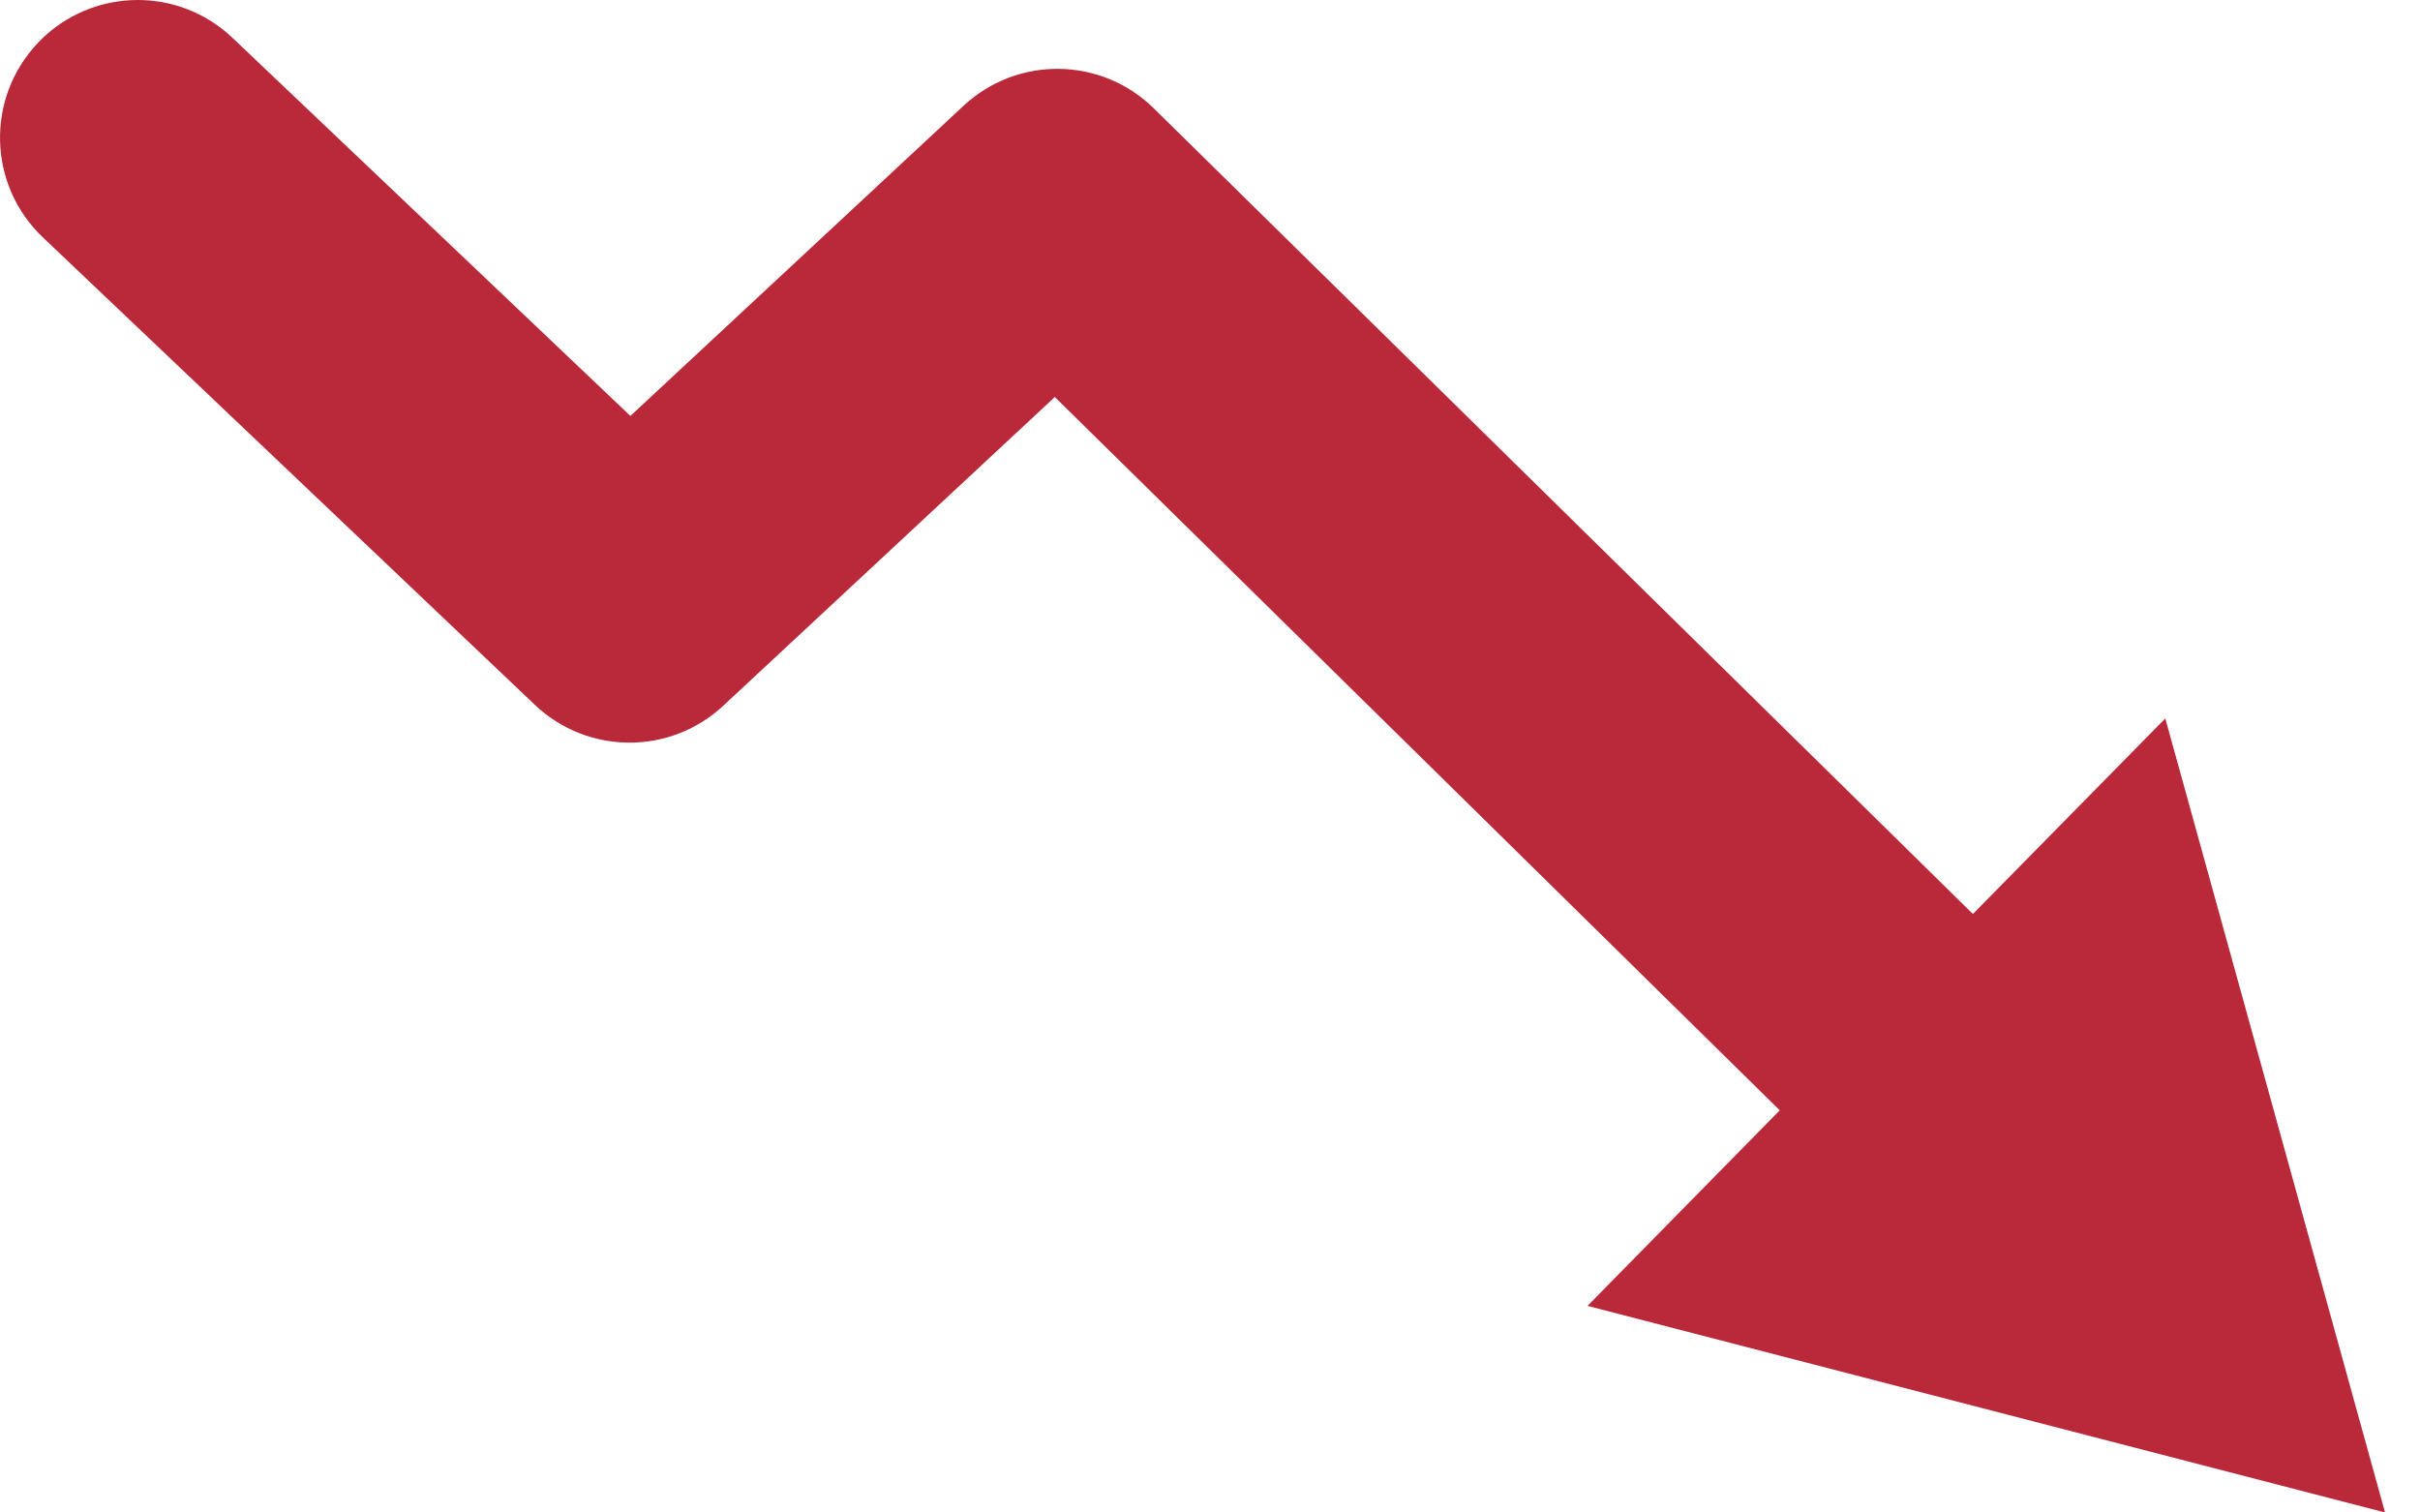 <?xml version="1.0" encoding="UTF-8"?>
<svg width="16px" height="10px" viewBox="0 0 16 10" version="1.1" xmlns="http://www.w3.org/2000/svg" xmlns:xlink="http://www.w3.org/1999/xlink">
    <title>icon / stocks down</title>
    <g id="Icons" stroke="none" stroke-width="1" fill="none" fill-rule="evenodd">
        <g id="3-Icons-/-stocks-/-down-/-dark" transform="translate(-1, -4)" fill="#BA293A">
            <g id="icon-/-stocks-down" transform="translate(1, 4)">
                <path d="M15.769,0 L10.496,1.366 L11.767,2.659 L6.974,7.375 L4.782,5.334 C4.43,5.006 3.884,5.009 3.535,5.341 L0.284,8.43 C-0.081,8.776 -0.096,9.352 0.251,9.717 C0.429,9.905 0.67,10 0.911,10 C1.136,10 1.361,9.917 1.537,9.75 L4.168,7.25 L6.371,9.301 C6.728,9.633 7.282,9.625 7.629,9.283 L13.044,3.957 L14.316,5.25 L15.769,0 Z" id="Path" transform="translate(7.884, 5) scale(1, -1) translate(-7.884, -5) "></path>
            </g>
        </g>
    </g>
</svg>